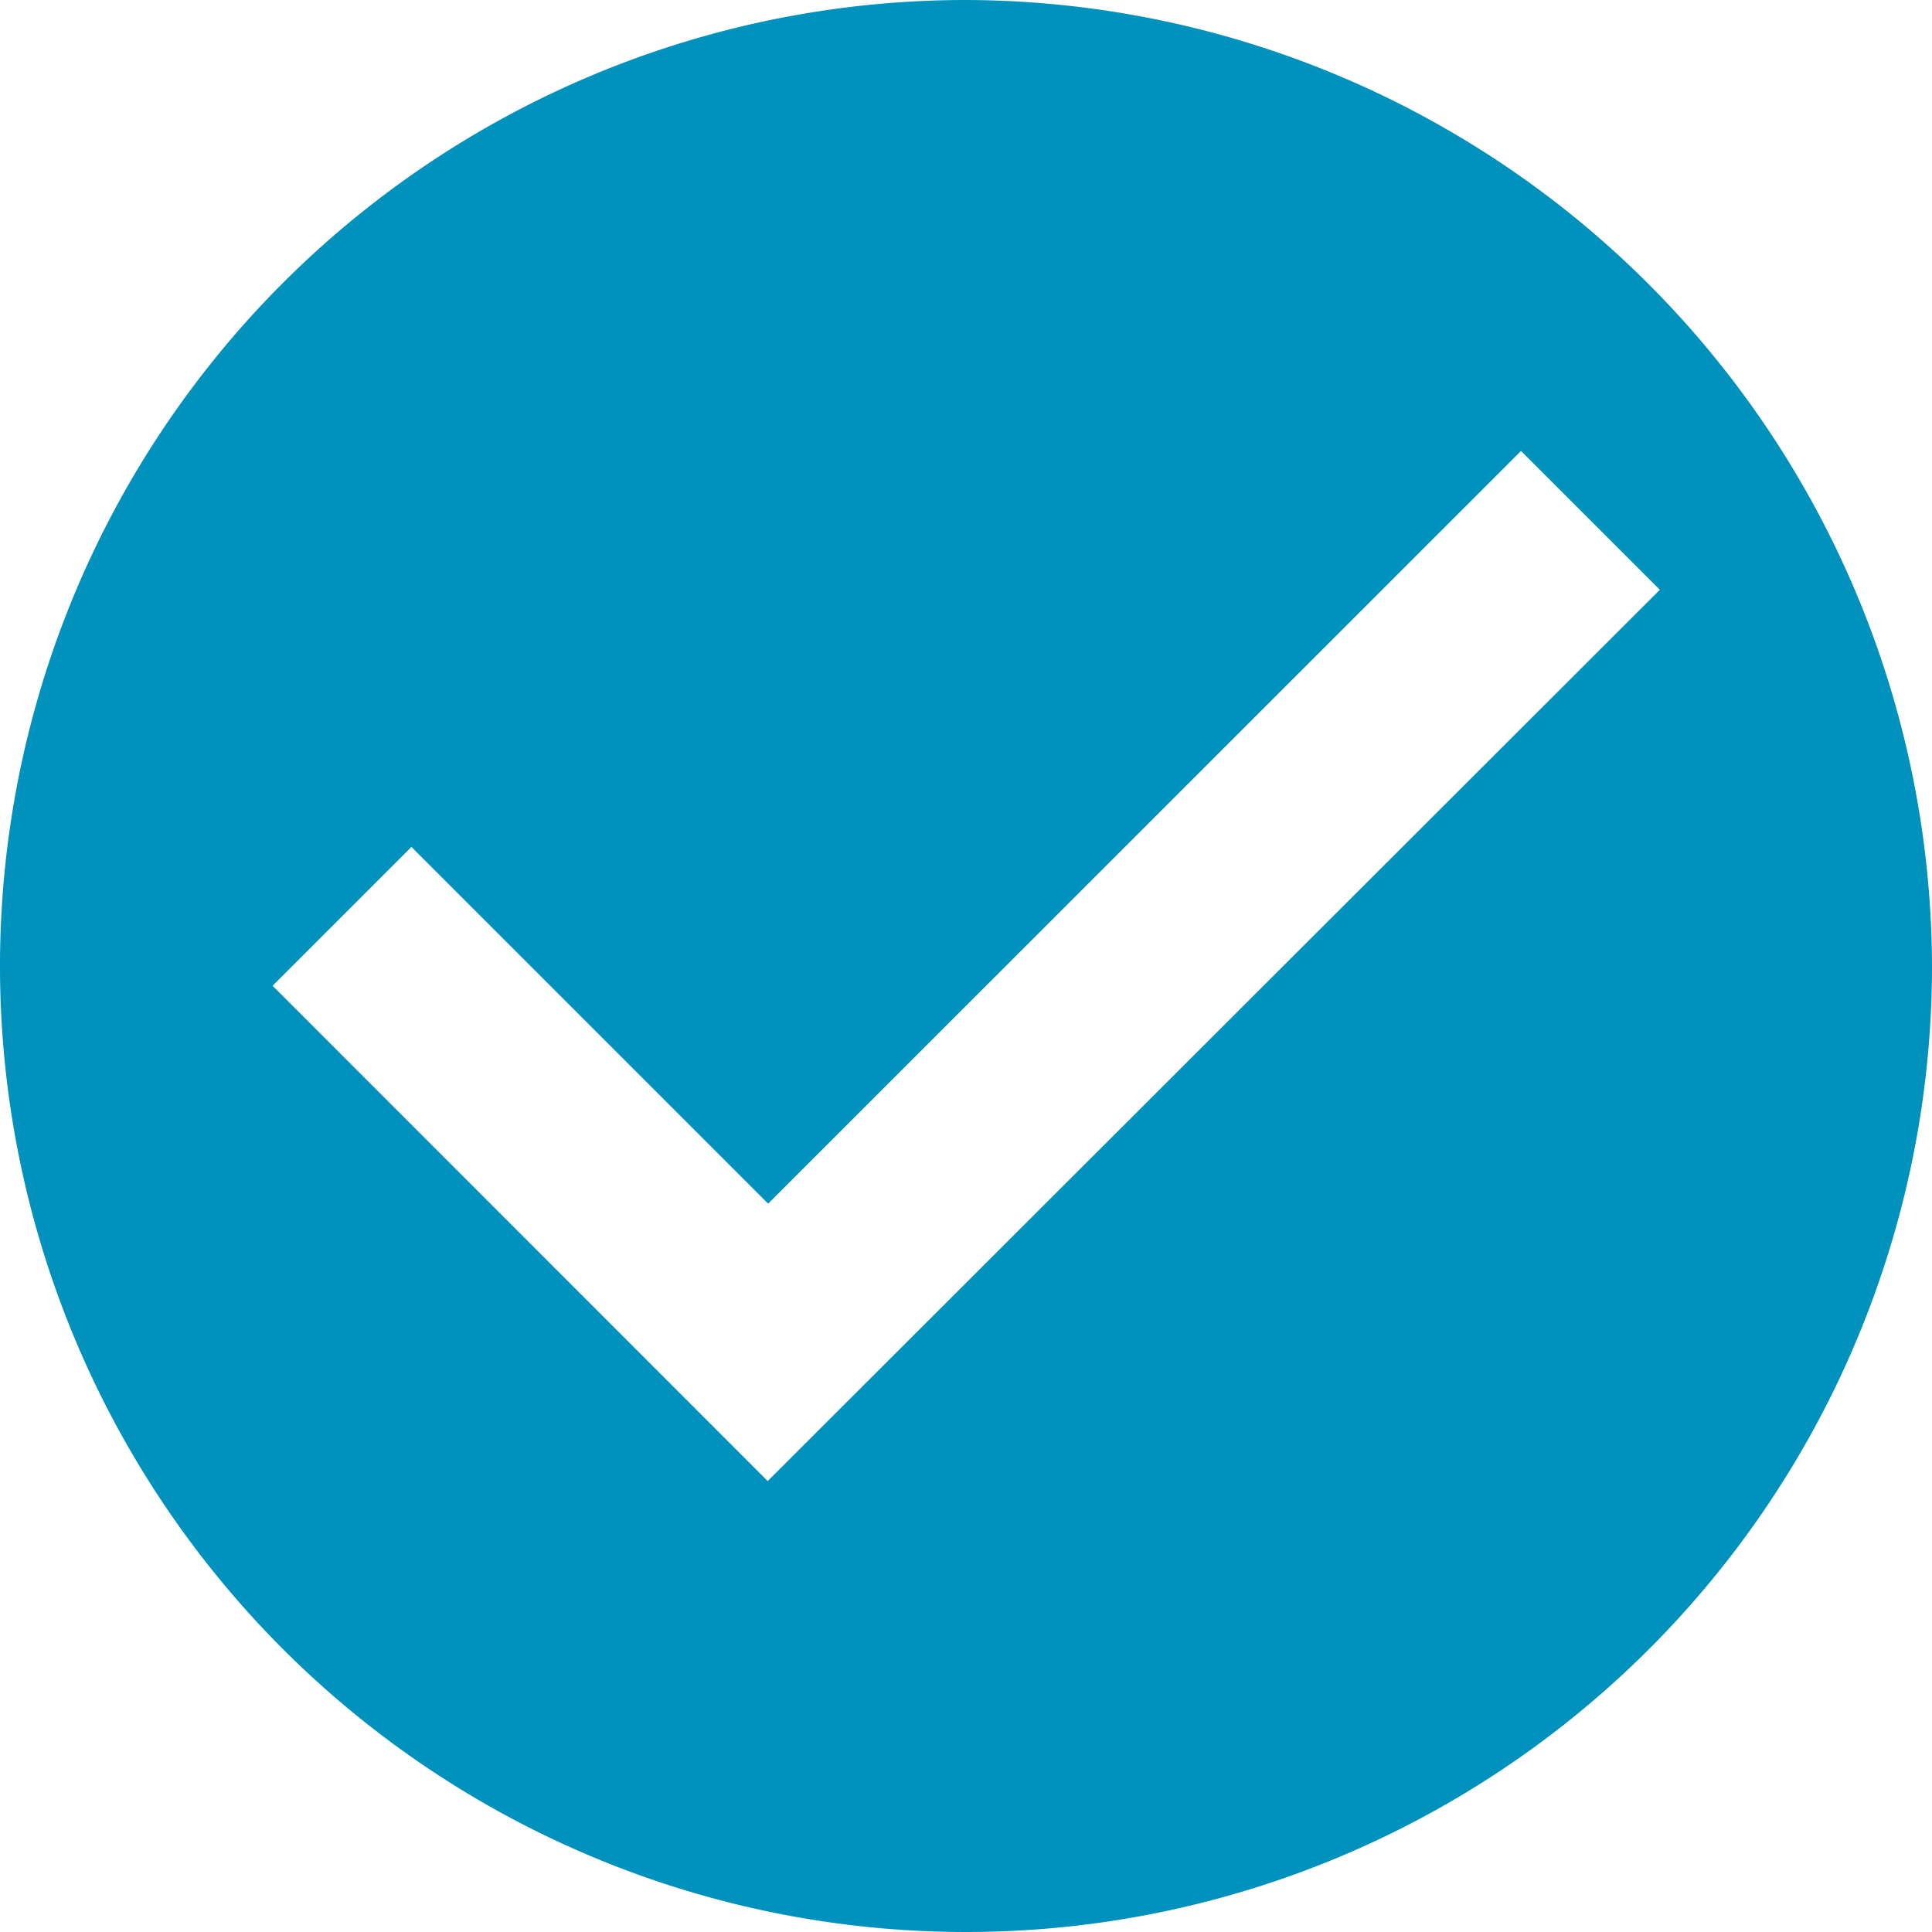 <svg xmlns="http://www.w3.org/2000/svg" width="22" height="22" viewBox="0 0 22 22">
    <path d="M14.375 3.375a11 11 0 1 0 11 11 11.032 11.032 0 0 0-11-11zM12.117 20.24 6.479 14.6l1.581-1.581 4.062 4.062 8.573-8.571 1.581 1.581z" transform="translate(-3.375 -3.375)" style="fill:#0091bc"/>
</svg>

